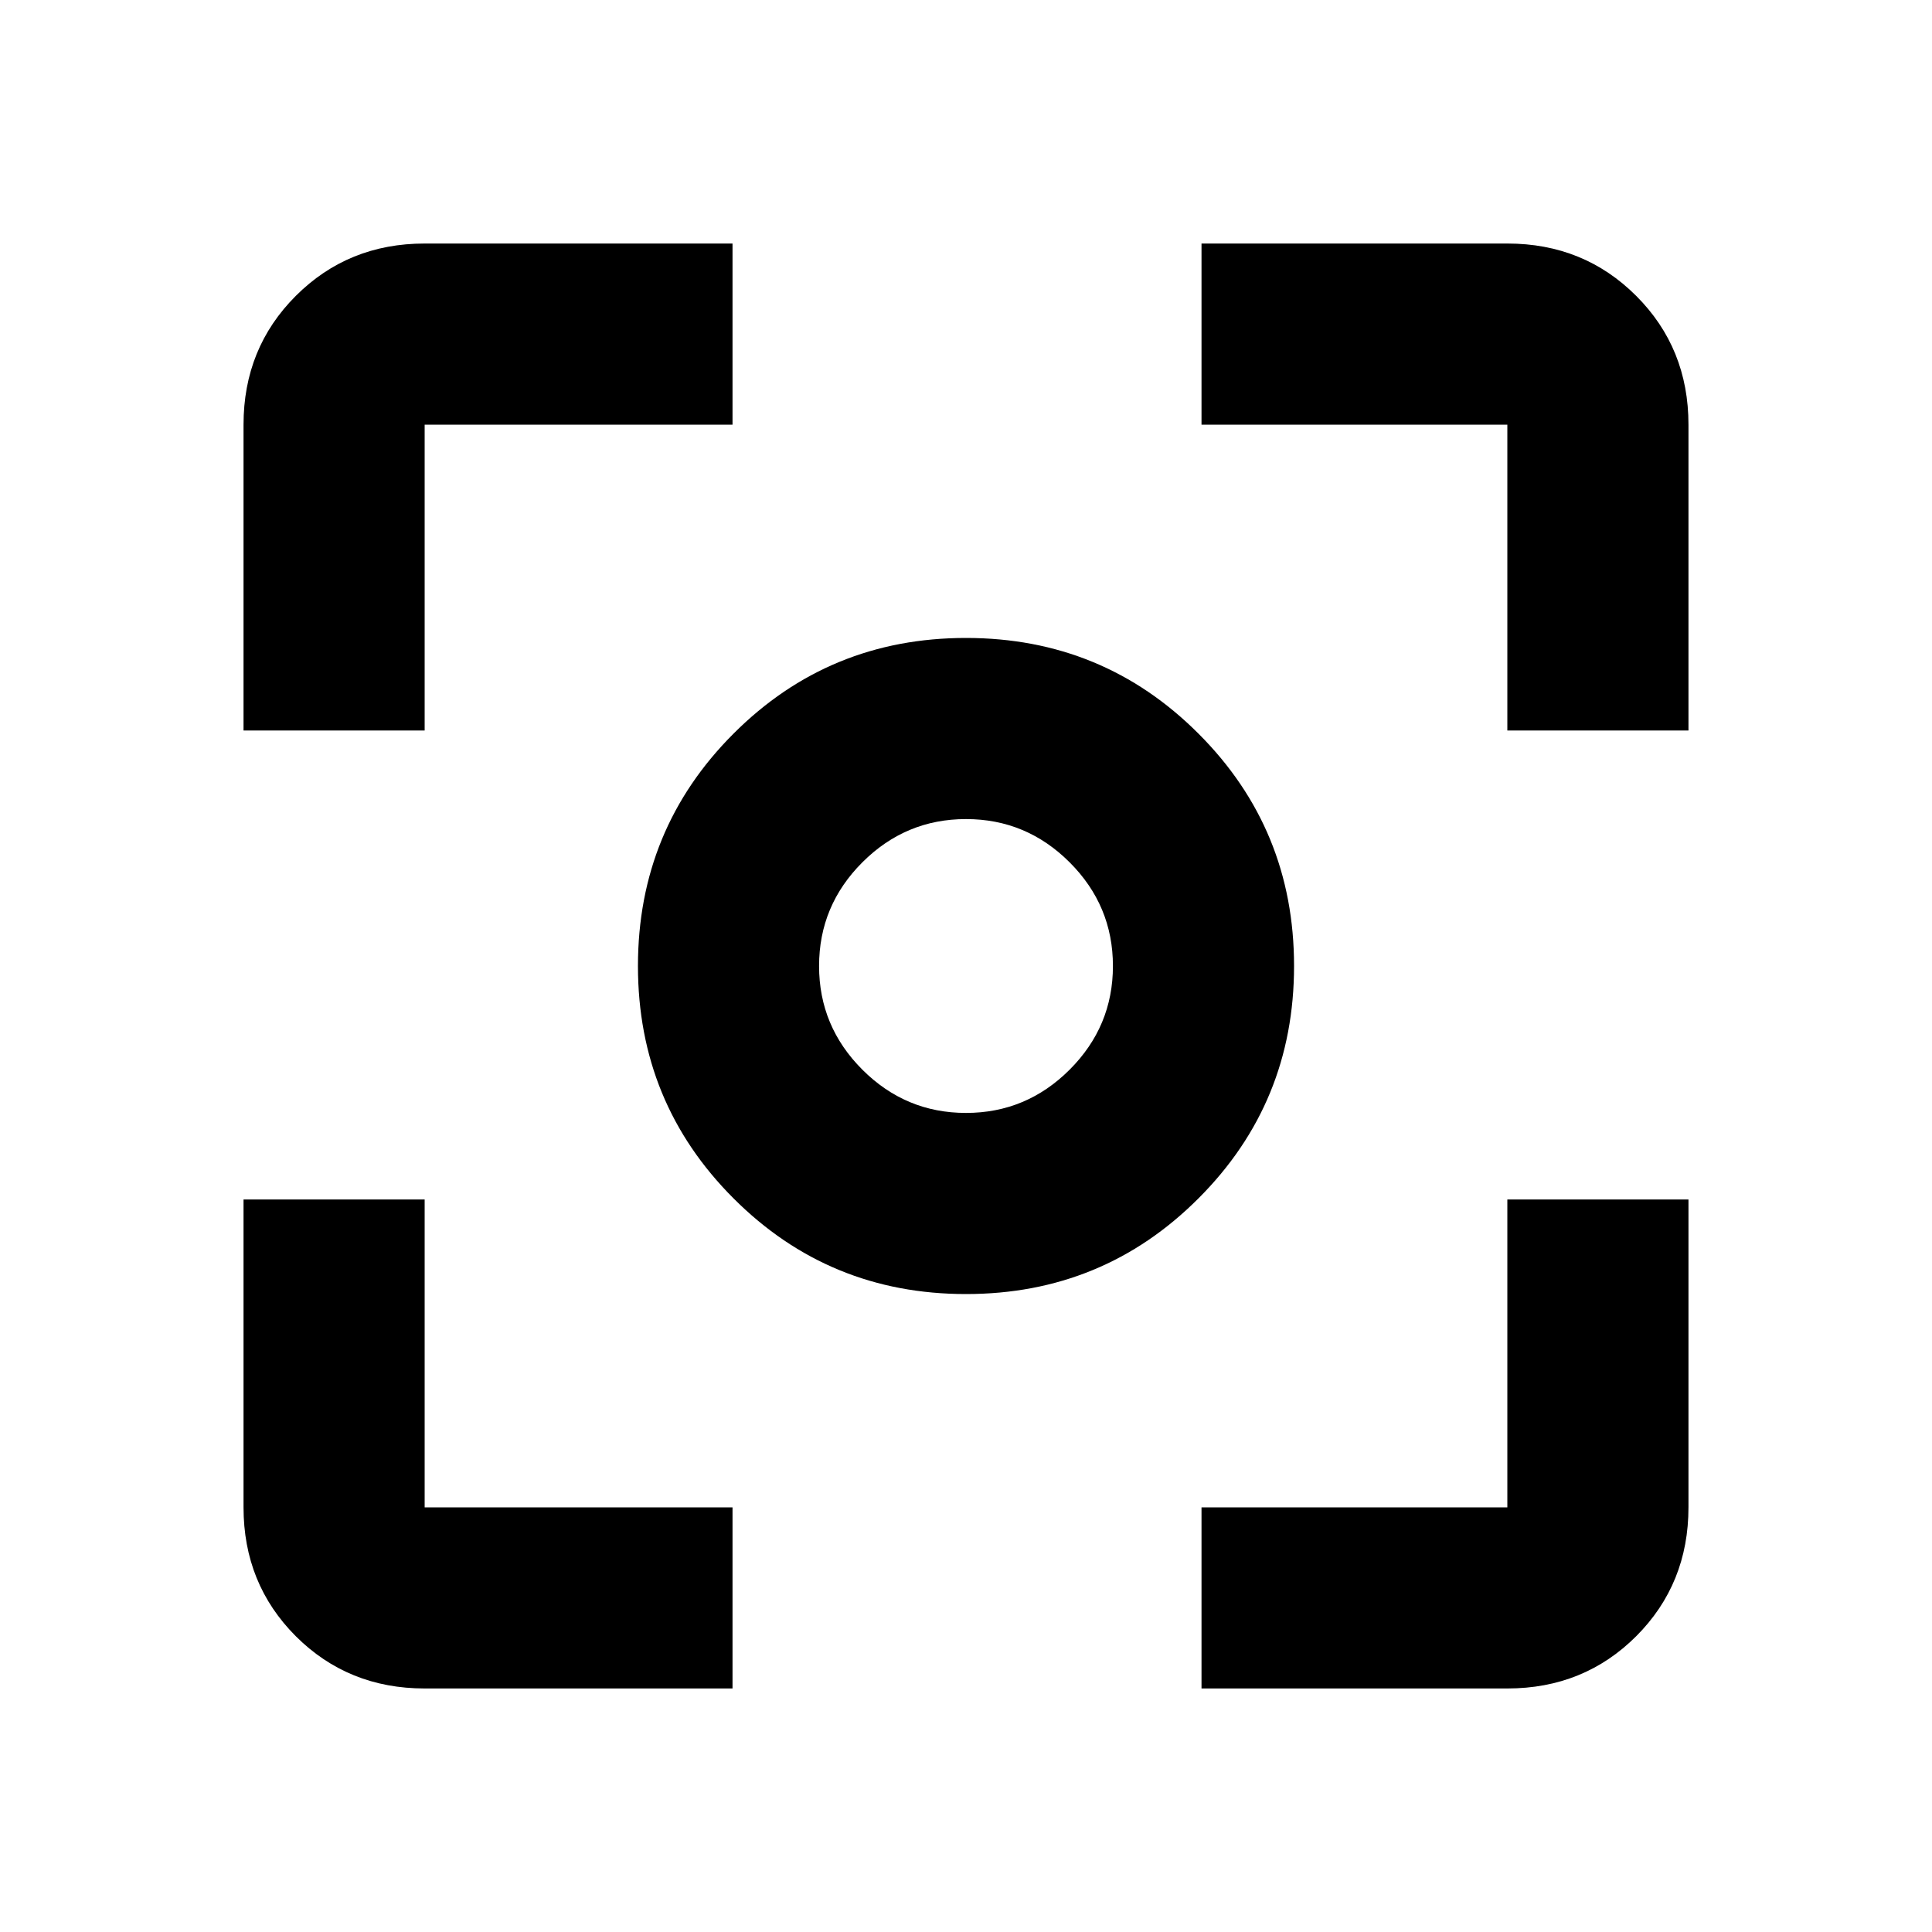 <svg xmlns="http://www.w3.org/2000/svg" height="20" width="20"><path d="M10 13.396q-1.417 0-2.406-.99-.99-.989-.99-2.406 0-1.417.99-2.406.989-.99 2.406-.99 1.417 0 2.406.99.99.989.99 2.406 0 1.417-.99 2.406-.989.99-2.406.99ZM10 10Zm0 1.521q.625 0 1.073-.448.448-.448.448-1.073t-.448-1.073q-.448-.448-1.073-.448t-1.073.448q-.448.448-.448 1.073t.448 1.073q.448.448 1.073.448ZM2.521 7.562V4.396q0-.792.541-1.333.542-.542 1.334-.542h3.187v1.875H4.396v3.166Zm5.062 9.917H4.396q-.792 0-1.334-.541-.541-.542-.541-1.334v-3.187h1.875v3.187h3.187Zm4.855 0v-1.875h3.166v-3.187h1.875v3.187q0 .792-.541 1.334-.542.541-1.334.541Zm3.166-9.917V4.396h-3.166V2.521h3.166q.792 0 1.334.542.541.541.541 1.333v3.166Z"/></svg>